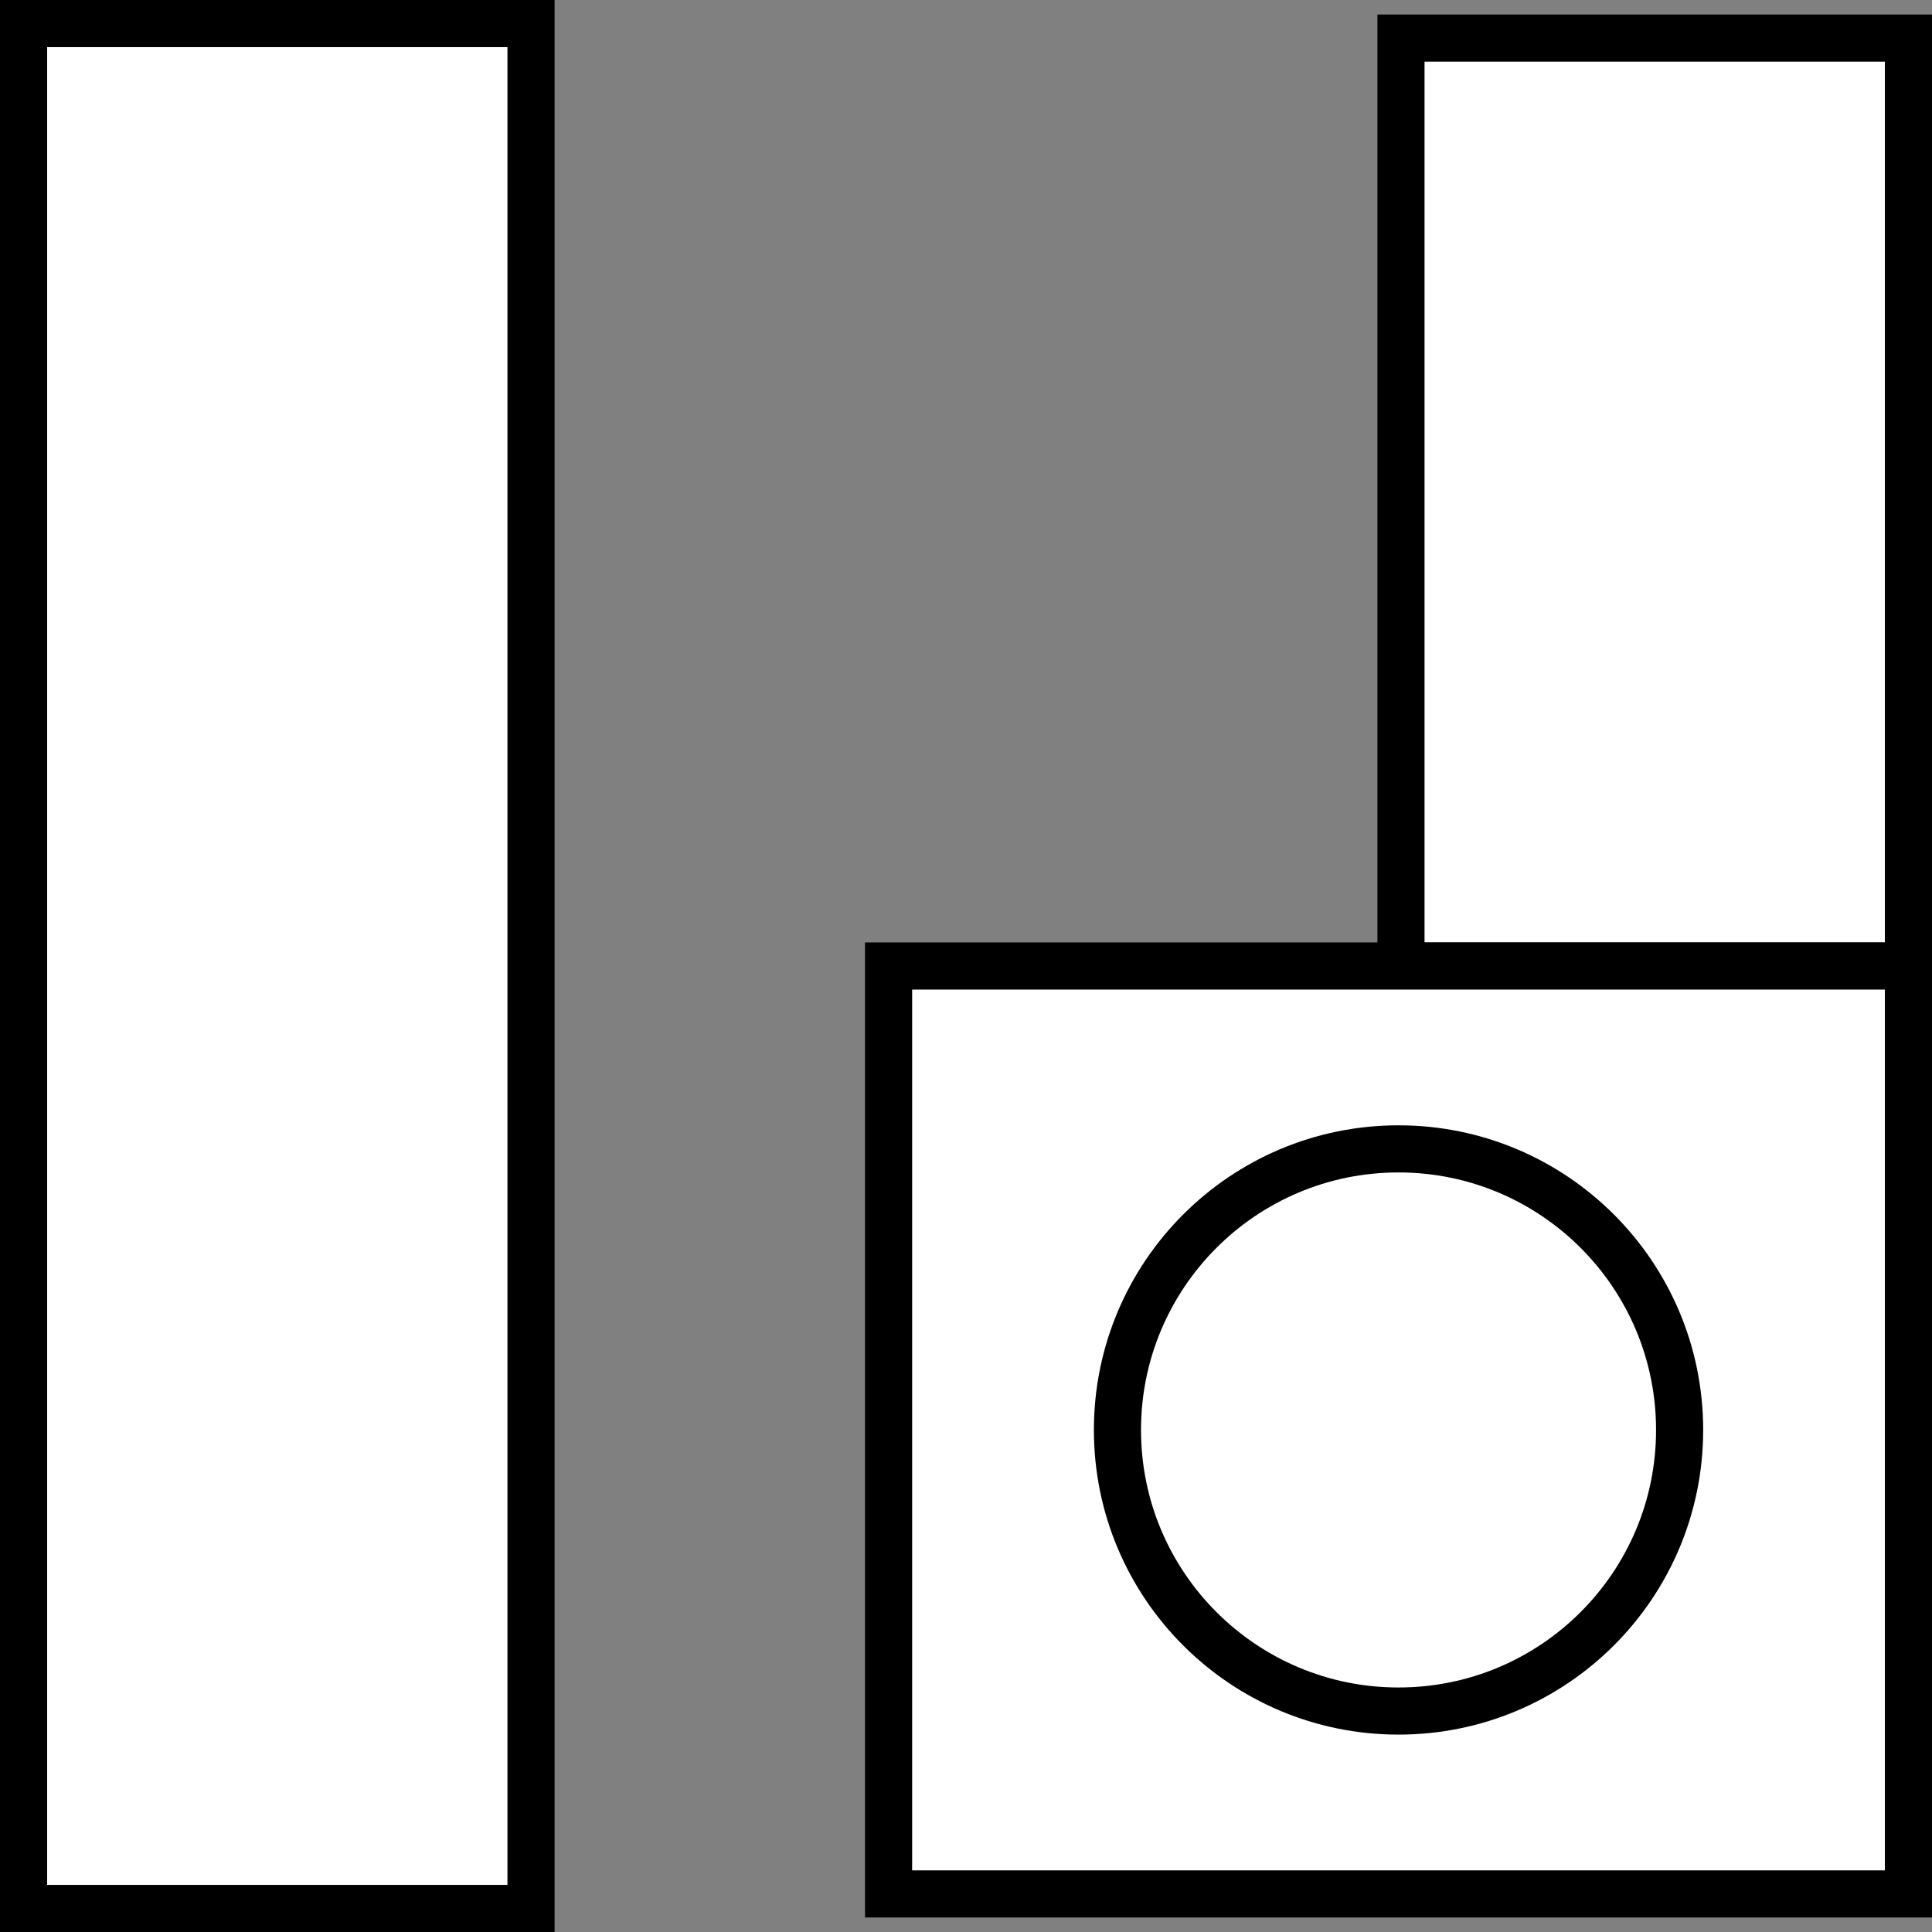 <svg id="Layer_1" data-name="Layer 1" xmlns="http://www.w3.org/2000/svg" viewBox="0 0 410 410"><rect x="0" y="0" width="410" height="410" fill="#808080" stroke="none"/><defs><style>.cls-1{fill:#fff;stroke:#000;stroke-miterlimit:10;stroke-width:10px;}</style></defs><title>House-Post-Test</title><rect class="cls-1" x="5" y="5" width="107.69" height="400"/><rect class="cls-1" x="297.31" y="8.08" width="107.69" height="196.92"/><rect class="cls-1" x="188.57" y="205" width="216.43" height="196.92"/><circle class="cls-1" cx="296.79" cy="303.46" r="59.65"/></svg>